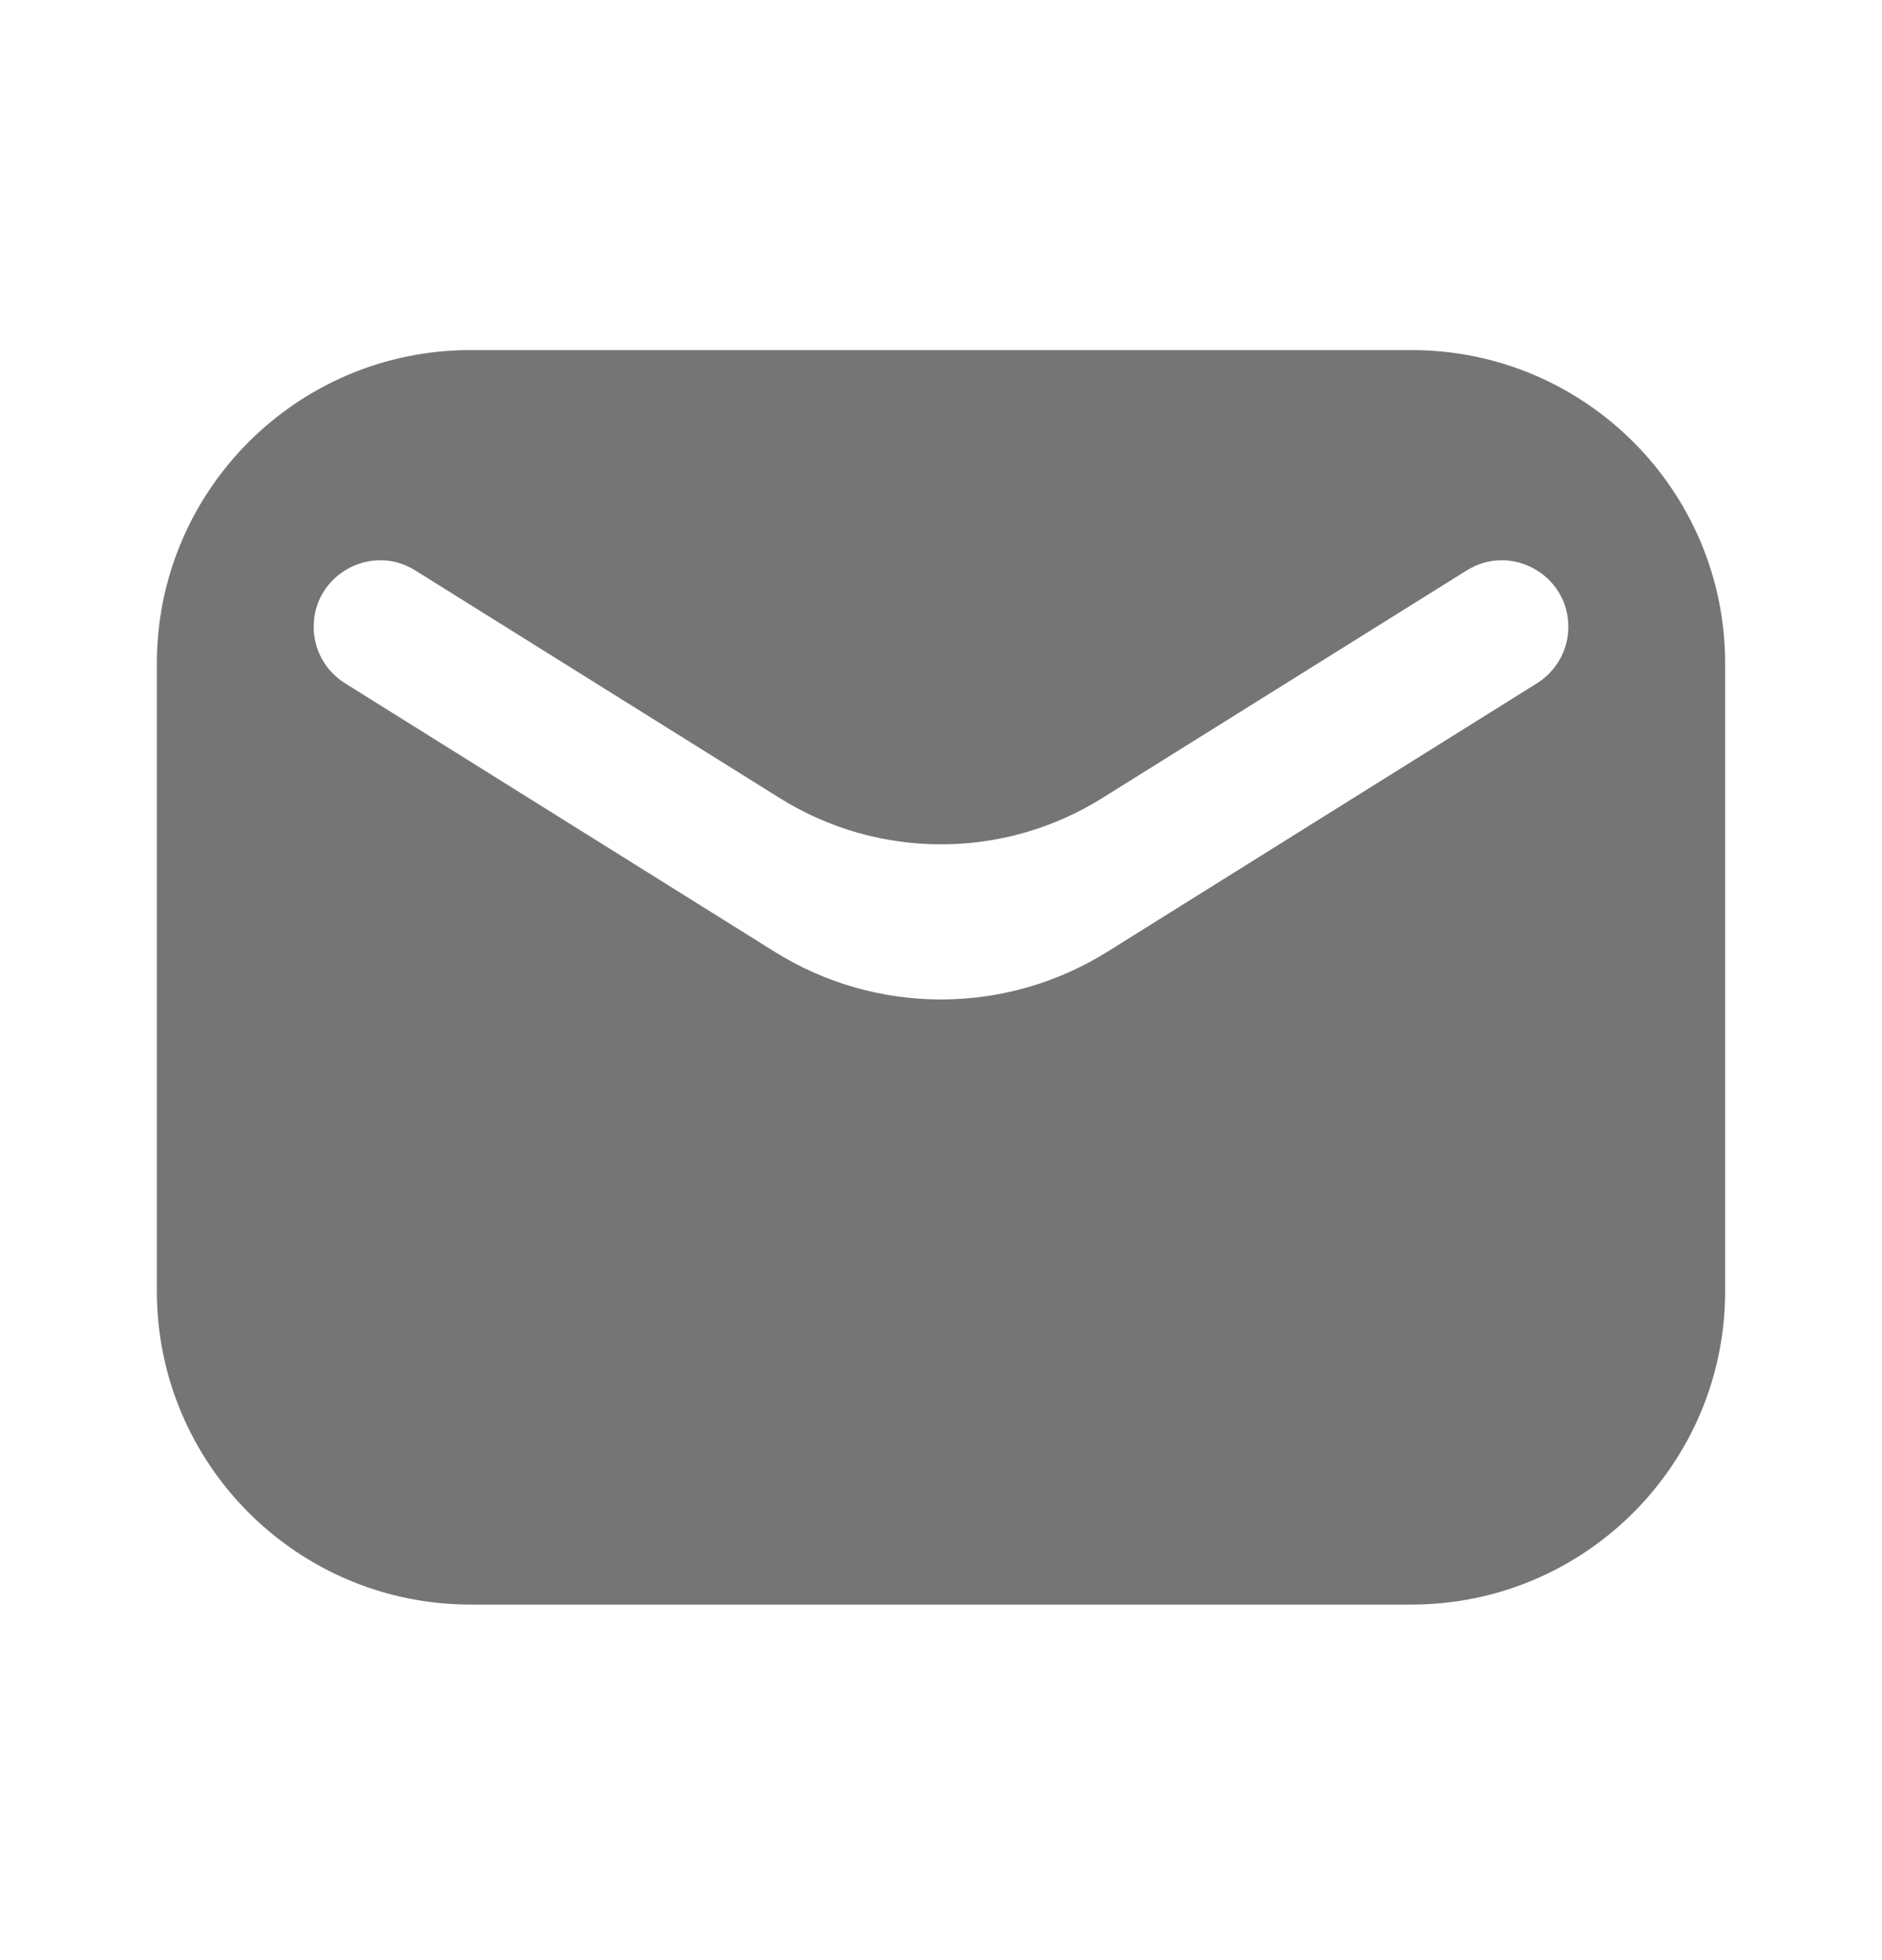 <svg width="24" height="25" viewBox="0 0 24 25" fill="none" xmlns="http://www.w3.org/2000/svg">
<path d="M22 8.465C22 6.256 20.209 4.465 18 4.465H6C3.791 4.465 2 6.256 2 8.465V16.465C2 18.674 3.791 20.465 6 20.465H18C20.209 20.465 22 18.674 22 16.465V8.465ZM20 7.995C20 8.287 19.849 8.559 19.601 8.714L14.12 12.14C12.823 12.95 11.177 12.95 9.88 12.14L4.399 8.714C4.151 8.559 4 8.287 4 7.995V7.995C4 7.329 4.733 6.923 5.297 7.276L9.942 10.178C11.201 10.966 12.799 10.966 14.058 10.178L18.703 7.276C19.267 6.923 20 7.329 20 7.995V7.995Z" fill="#757575"/>
</svg>
